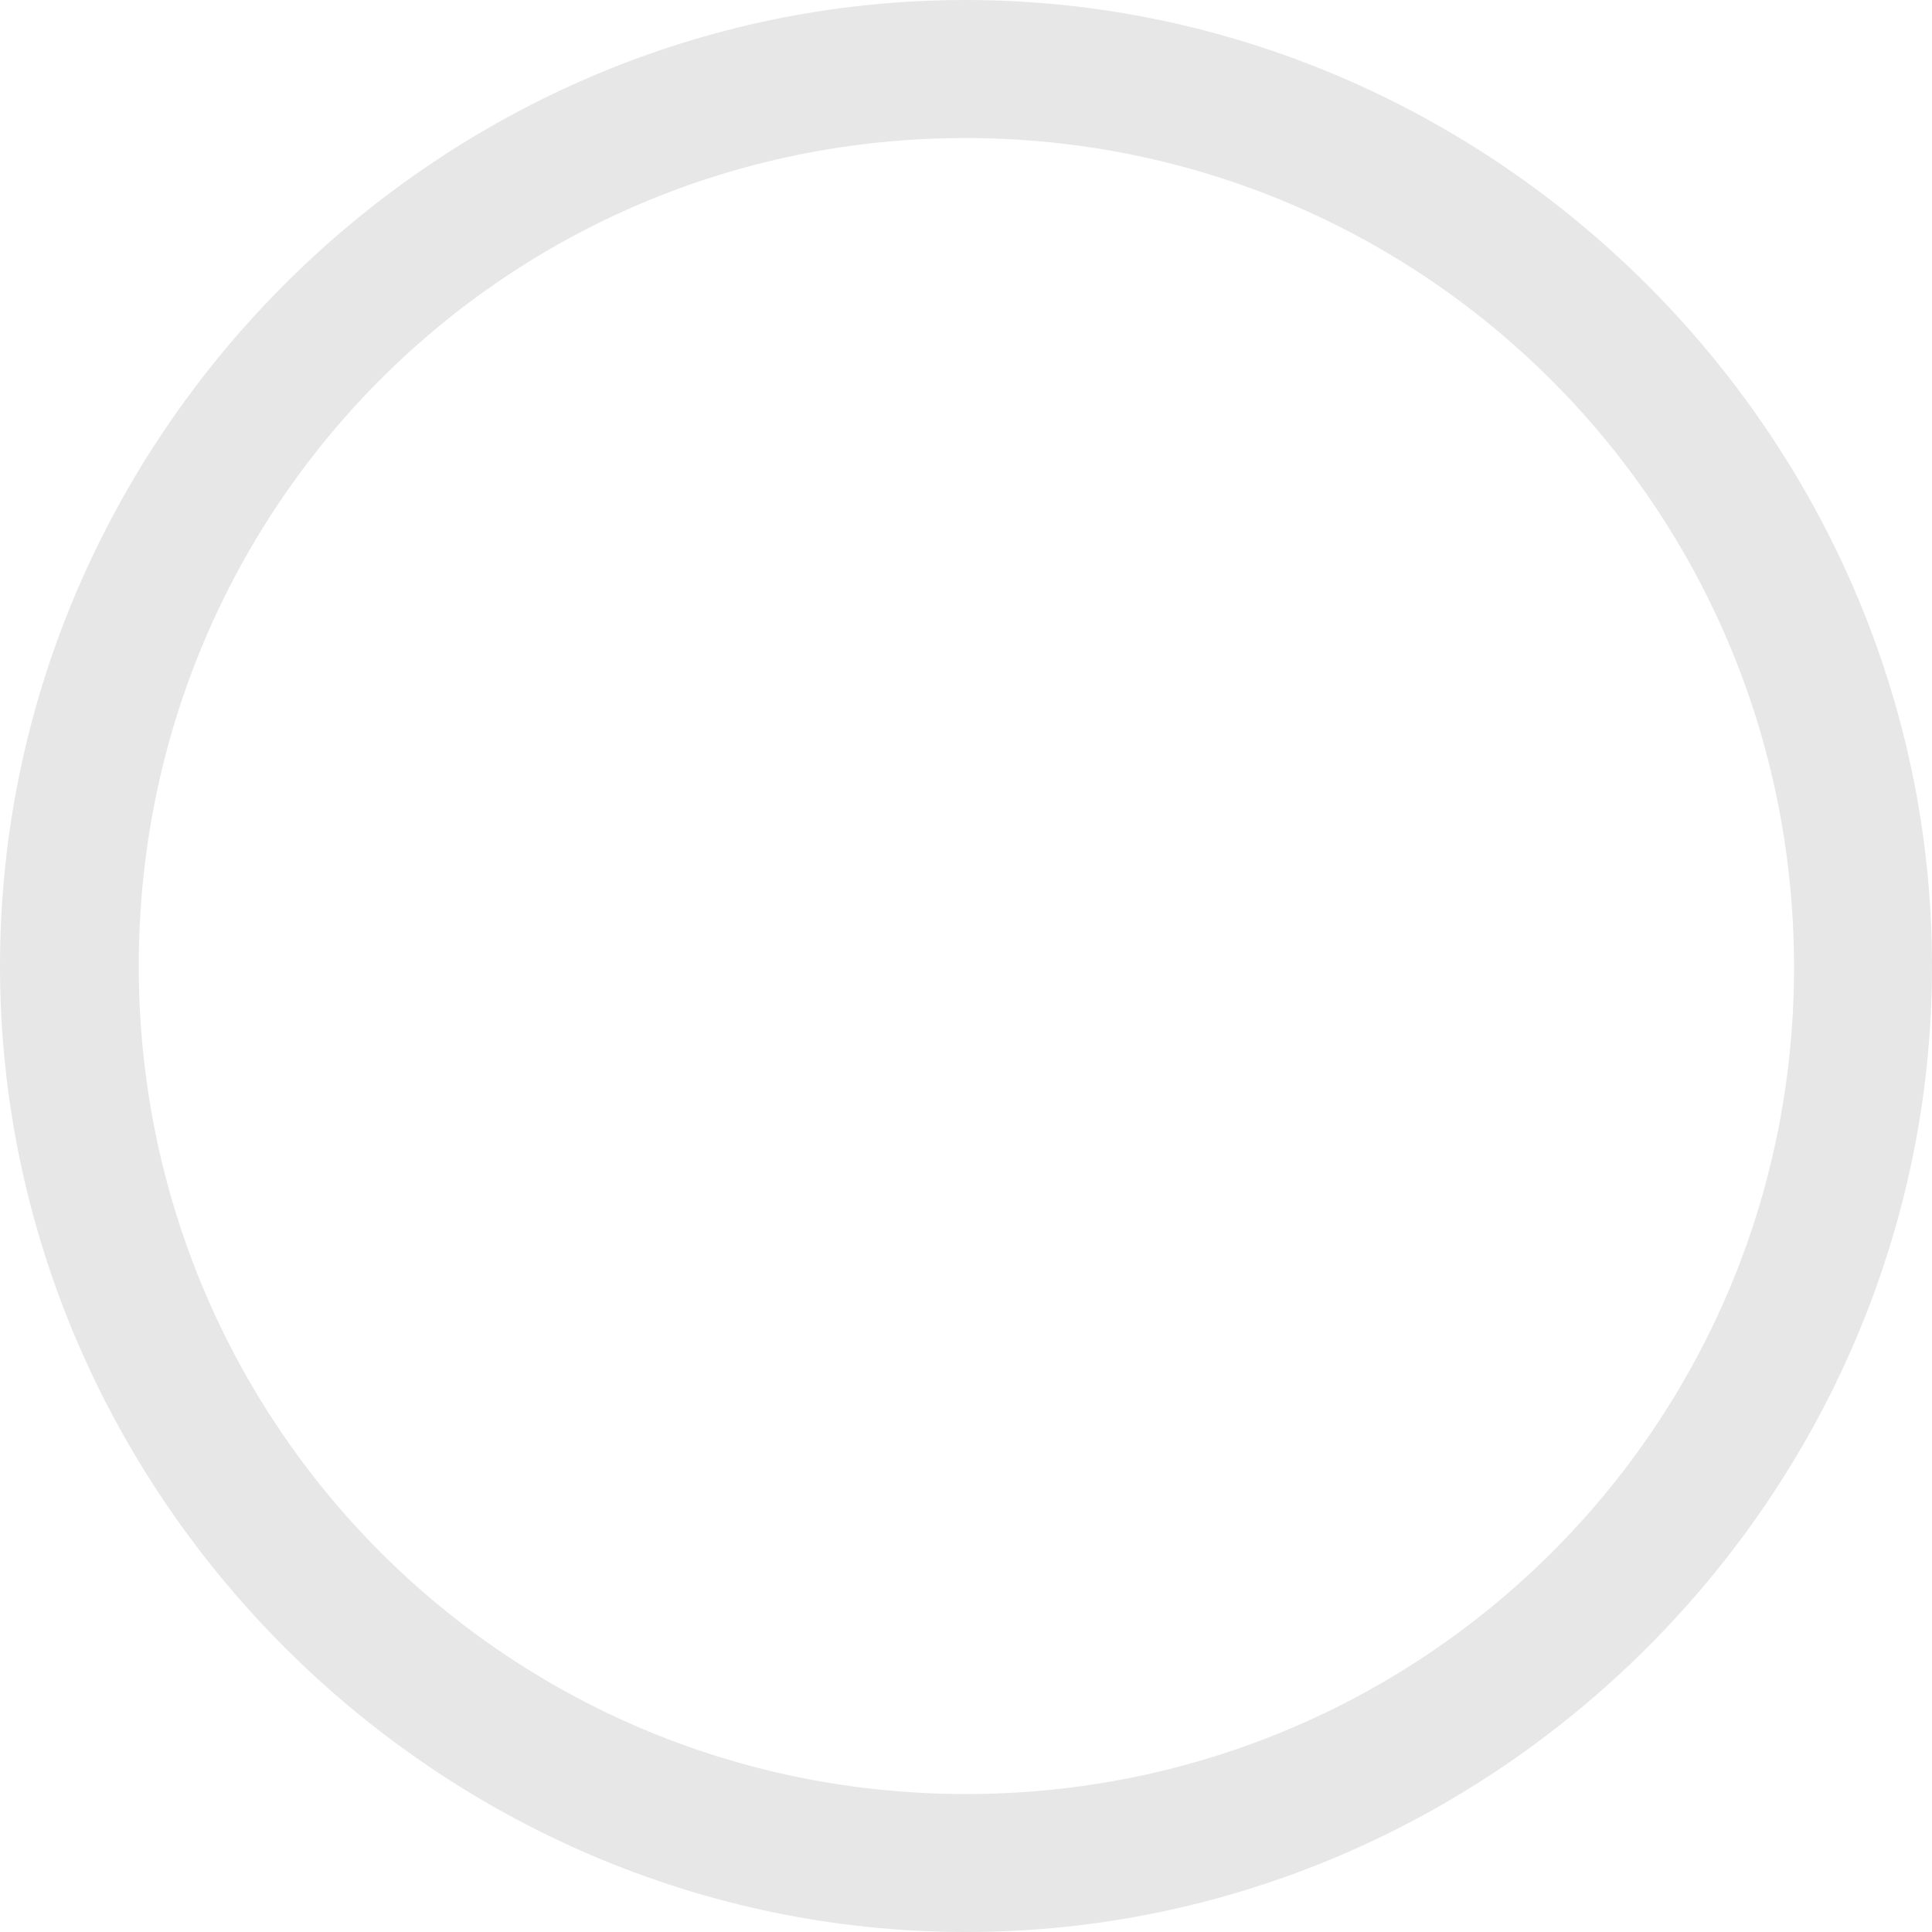 <svg width="22" height="22" viewBox="0 0 22 22" fill="none" xmlns="http://www.w3.org/2000/svg">
<g clip-path="url(#clip0_588_3259)">
<path fill-rule="evenodd" clip-rule="evenodd" d="M11 22C4.976 22 0 17.024 0 11C0 4.976 4.968 0 10.992 0C17.015 0 22 4.976 22 11C22 17.024 17.024 22 11 22ZM11.001 20.429C16.222 20.429 20.438 16.221 20.429 11C20.421 5.779 16.213 1.572 10.992 1.572C5.762 1.572 1.58 5.779 1.58 11C1.58 16.221 5.771 20.429 11.001 20.429Z" fill="#E7E7E7"/>
</g>
<defs>
<clipPath id="clip0_588_3259">
<rect width="22" height="22" fill="white"/>
</clipPath>
</defs>
</svg>
